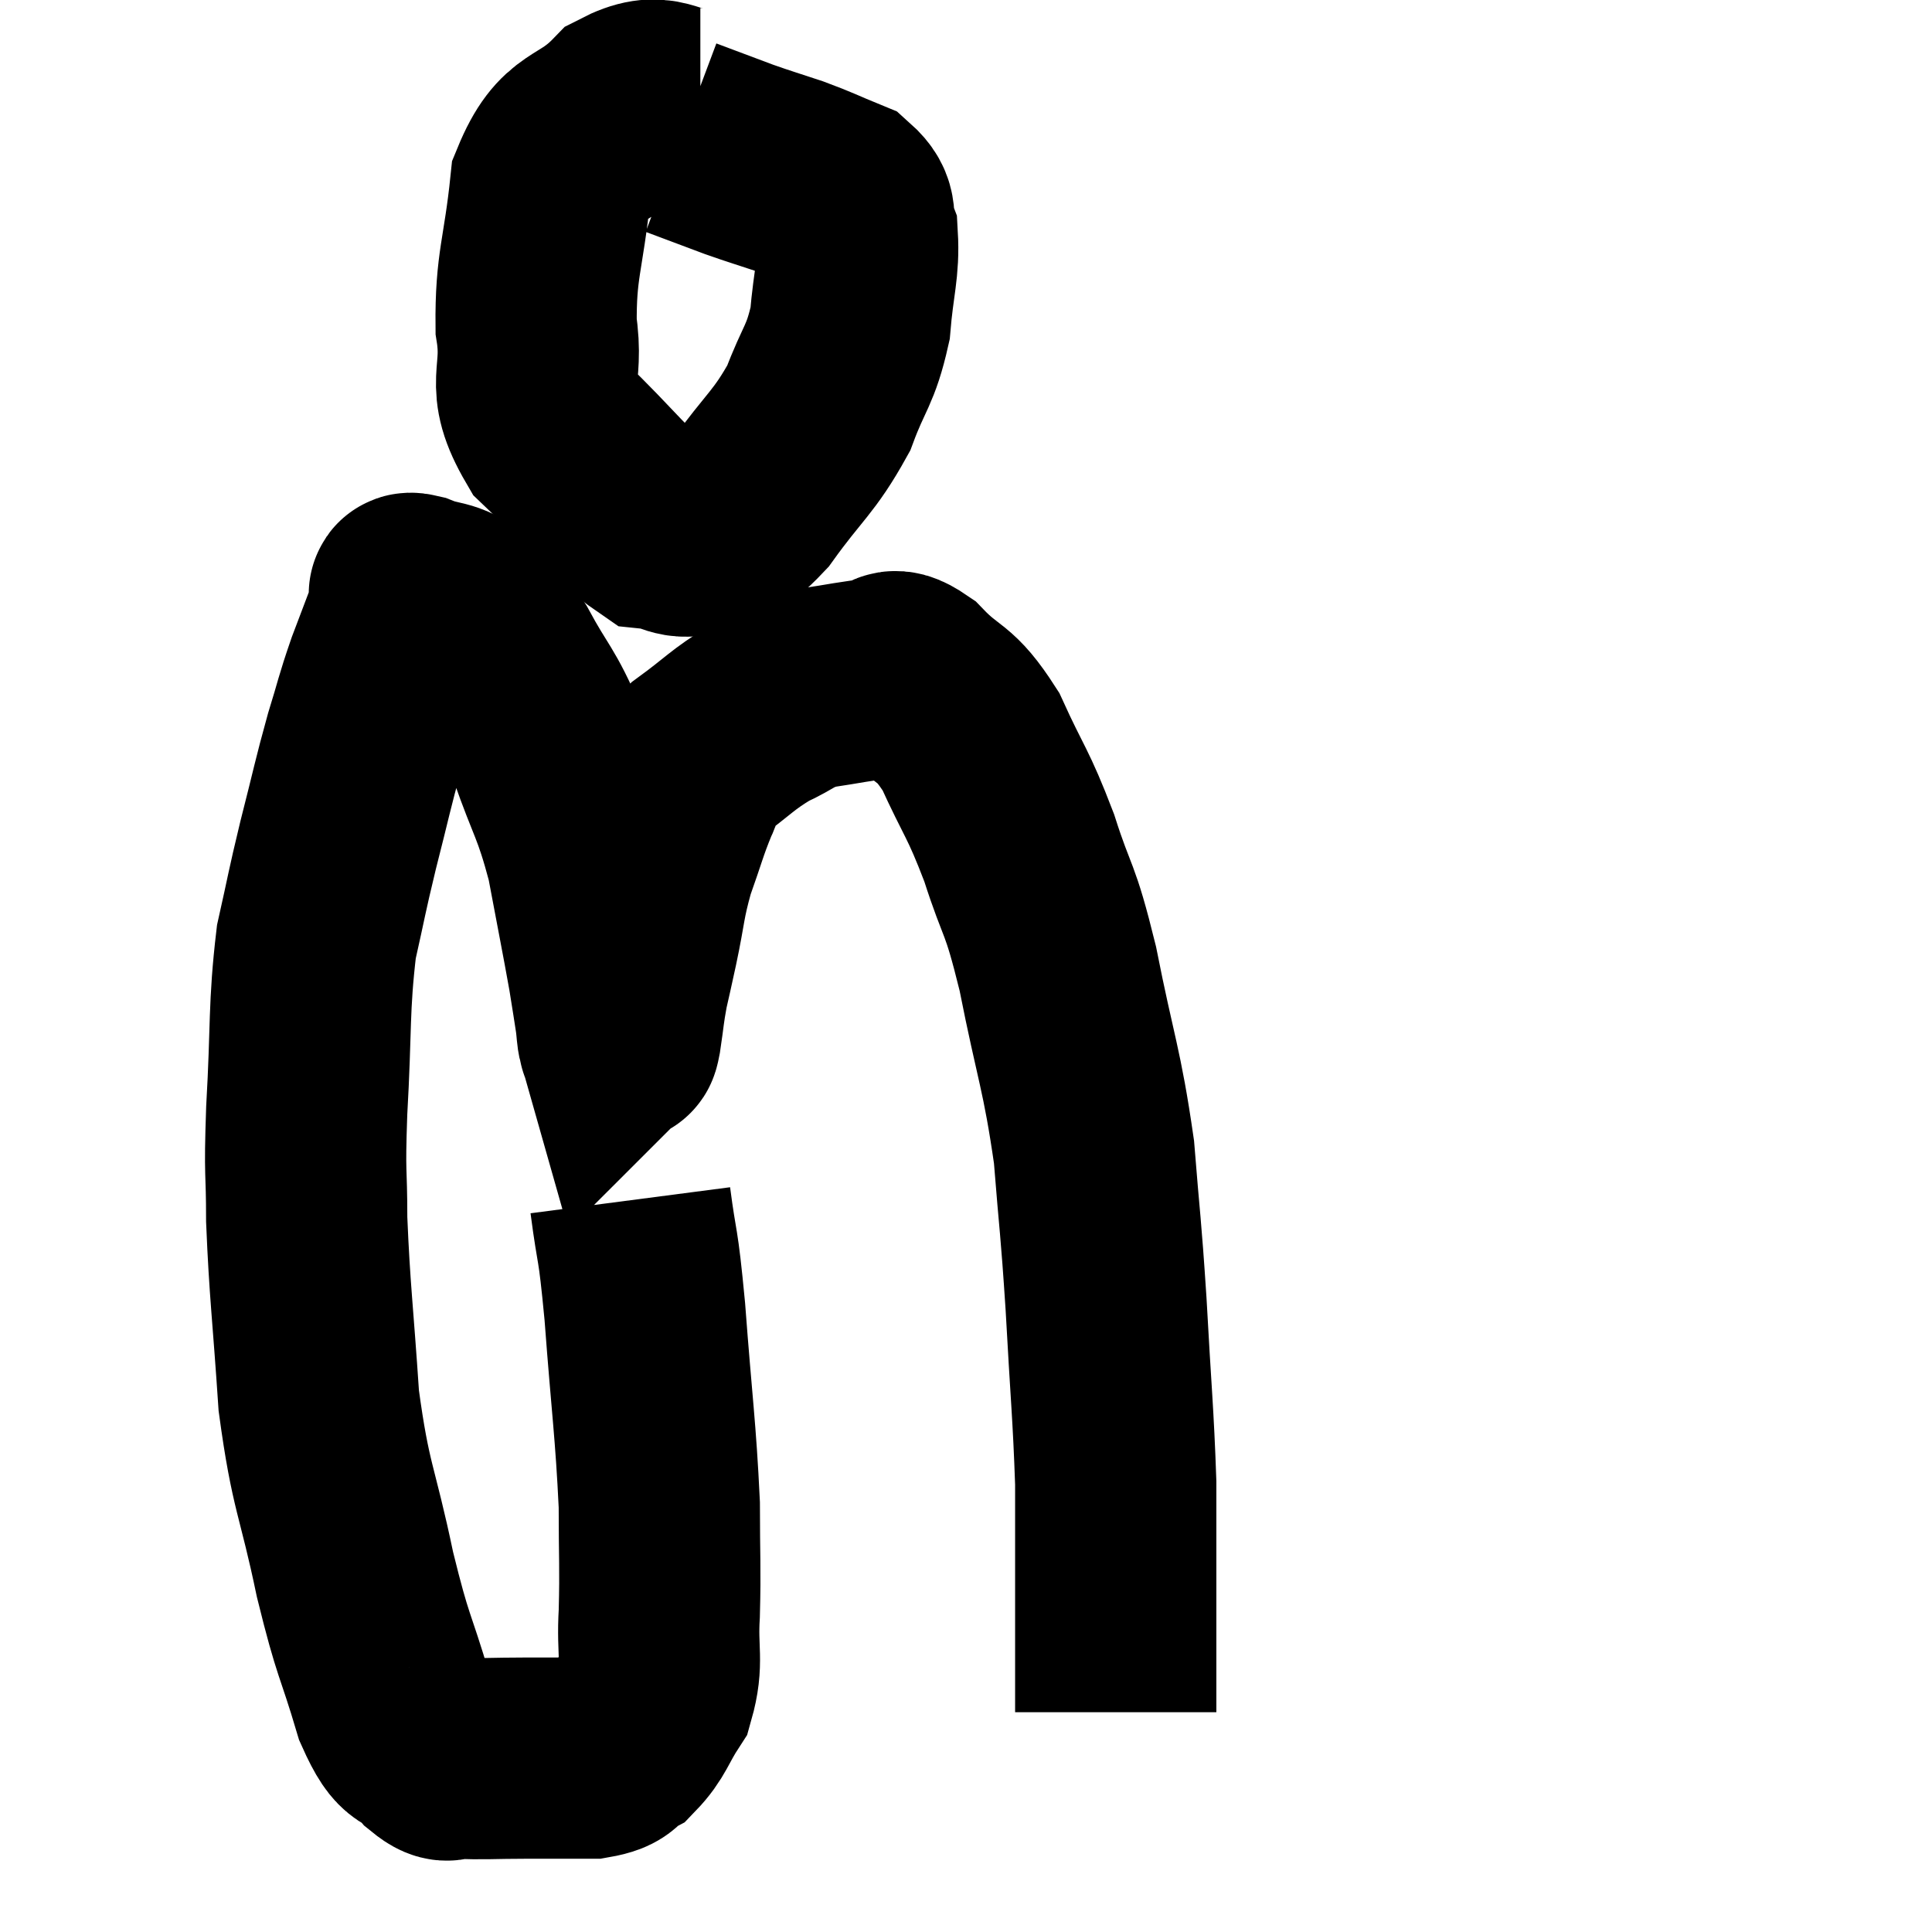 <svg width="48" height="48" viewBox="0 0 48 48" xmlns="http://www.w3.org/2000/svg"><path d="M 15.66 29.82 C 15.84 31.2, 15.84 30.69, 16.02 32.58 C 16.2 34.98, 16.29 35.505, 16.38 37.38 C 16.38 38.73, 16.41 38.91, 16.38 40.08 C 16.32 41.07, 16.485 41.265, 16.26 42.06 C 15.87 42.66, 15.87 42.855, 15.48 43.26 C 15.09 43.47, 15.3 43.575, 14.7 43.68 C 13.89 43.68, 13.905 43.68, 13.08 43.68 C 12.24 43.68, 11.97 43.71, 11.4 43.68 C 11.1 43.62, 11.205 43.89, 10.8 43.56 C 10.29 42.96, 10.275 43.47, 9.78 42.36 C 9.3 40.74, 9.285 41.01, 8.82 39.12 C 8.37 36.96, 8.22 37.005, 7.92 34.8 C 7.77 32.55, 7.695 32.1, 7.62 30.3 C 7.62 28.95, 7.56 29.325, 7.62 27.6 C 7.74 25.5, 7.665 25.05, 7.86 23.4 C 8.13 22.2, 8.1 22.245, 8.4 21 C 8.73 19.71, 8.76 19.5, 9.06 18.42 C 9.33 17.55, 9.3 17.55, 9.6 16.68 C 9.93 15.81, 10.095 15.375, 10.26 14.94 C 10.26 14.94, 10.245 14.985, 10.26 14.94 C 10.29 14.85, 10.005 14.685, 10.32 14.76 C 10.92 15, 10.995 14.85, 11.52 15.24 C 11.97 15.78, 11.895 15.495, 12.42 16.32 C 13.02 17.43, 13.08 17.295, 13.62 18.54 C 14.1 19.92, 14.205 19.89, 14.58 21.3 C 14.85 22.74, 14.94 23.175, 15.12 24.18 C 15.21 24.75, 15.24 24.915, 15.3 25.32 C 15.33 25.56, 15.33 25.695, 15.36 25.8 C 15.39 25.77, 15.36 26.055, 15.42 25.74 C 15.51 25.14, 15.495 25.11, 15.6 24.54 C 15.72 24, 15.675 24.225, 15.84 23.46 C 16.05 22.47, 16.005 22.395, 16.26 21.48 C 16.56 20.64, 16.59 20.46, 16.86 19.8 C 17.1 19.32, 16.83 19.365, 17.34 18.84 C 18.12 18.27, 18.18 18.135, 18.9 17.7 C 19.56 17.4, 19.485 17.31, 20.22 17.1 C 21.03 16.98, 21.24 16.92, 21.84 16.86 C 22.23 16.86, 22.05 16.47, 22.62 16.86 C 23.37 17.64, 23.445 17.37, 24.12 18.42 C 24.72 19.74, 24.78 19.65, 25.32 21.06 C 25.8 22.56, 25.815 22.17, 26.28 24.06 C 26.73 26.34, 26.88 26.535, 27.18 28.62 C 27.33 30.51, 27.345 30.345, 27.48 32.4 C 27.6 34.62, 27.66 35.1, 27.72 36.84 C 27.72 38.1, 27.72 38.31, 27.72 39.36 C 27.72 40.2, 27.72 40.365, 27.72 41.04 C 27.72 41.55, 27.72 41.76, 27.72 42.06 C 27.72 42.15, 27.72 42.12, 27.72 42.24 C 27.72 42.39, 27.72 42.465, 27.72 42.54 C 27.72 42.54, 27.72 42.54, 27.72 42.54 L 27.72 42.54" fill="none" stroke="black" stroke-width="5"></path><path d="M 17.4 2.7 C 16.47 2.7, 16.47 2.22, 15.54 2.7 C 14.61 3.66, 14.235 3.27, 13.68 4.62 C 13.5 6.36, 13.305 6.57, 13.32 8.1 C 13.53 9.42, 13.005 9.48, 13.74 10.74 C 15 11.94, 15.345 12.51, 16.26 13.14 C 16.83 13.2, 16.8 13.425, 17.4 13.26 C 18.03 12.87, 17.925 13.26, 18.66 12.48 C 19.5 11.31, 19.725 11.25, 20.34 10.14 C 20.73 9.09, 20.88 9.105, 21.12 8.04 C 21.21 6.96, 21.345 6.66, 21.3 5.88 C 21.12 5.4, 21.36 5.295, 20.94 4.92 C 20.28 4.65, 20.265 4.62, 19.62 4.38 C 18.99 4.17, 18.915 4.155, 18.36 3.96 C 17.88 3.78, 17.76 3.735, 17.4 3.6 C 17.16 3.51, 17.04 3.465, 16.92 3.42 L 16.92 3.42" fill="none" stroke="black" stroke-width="5"></path></svg>